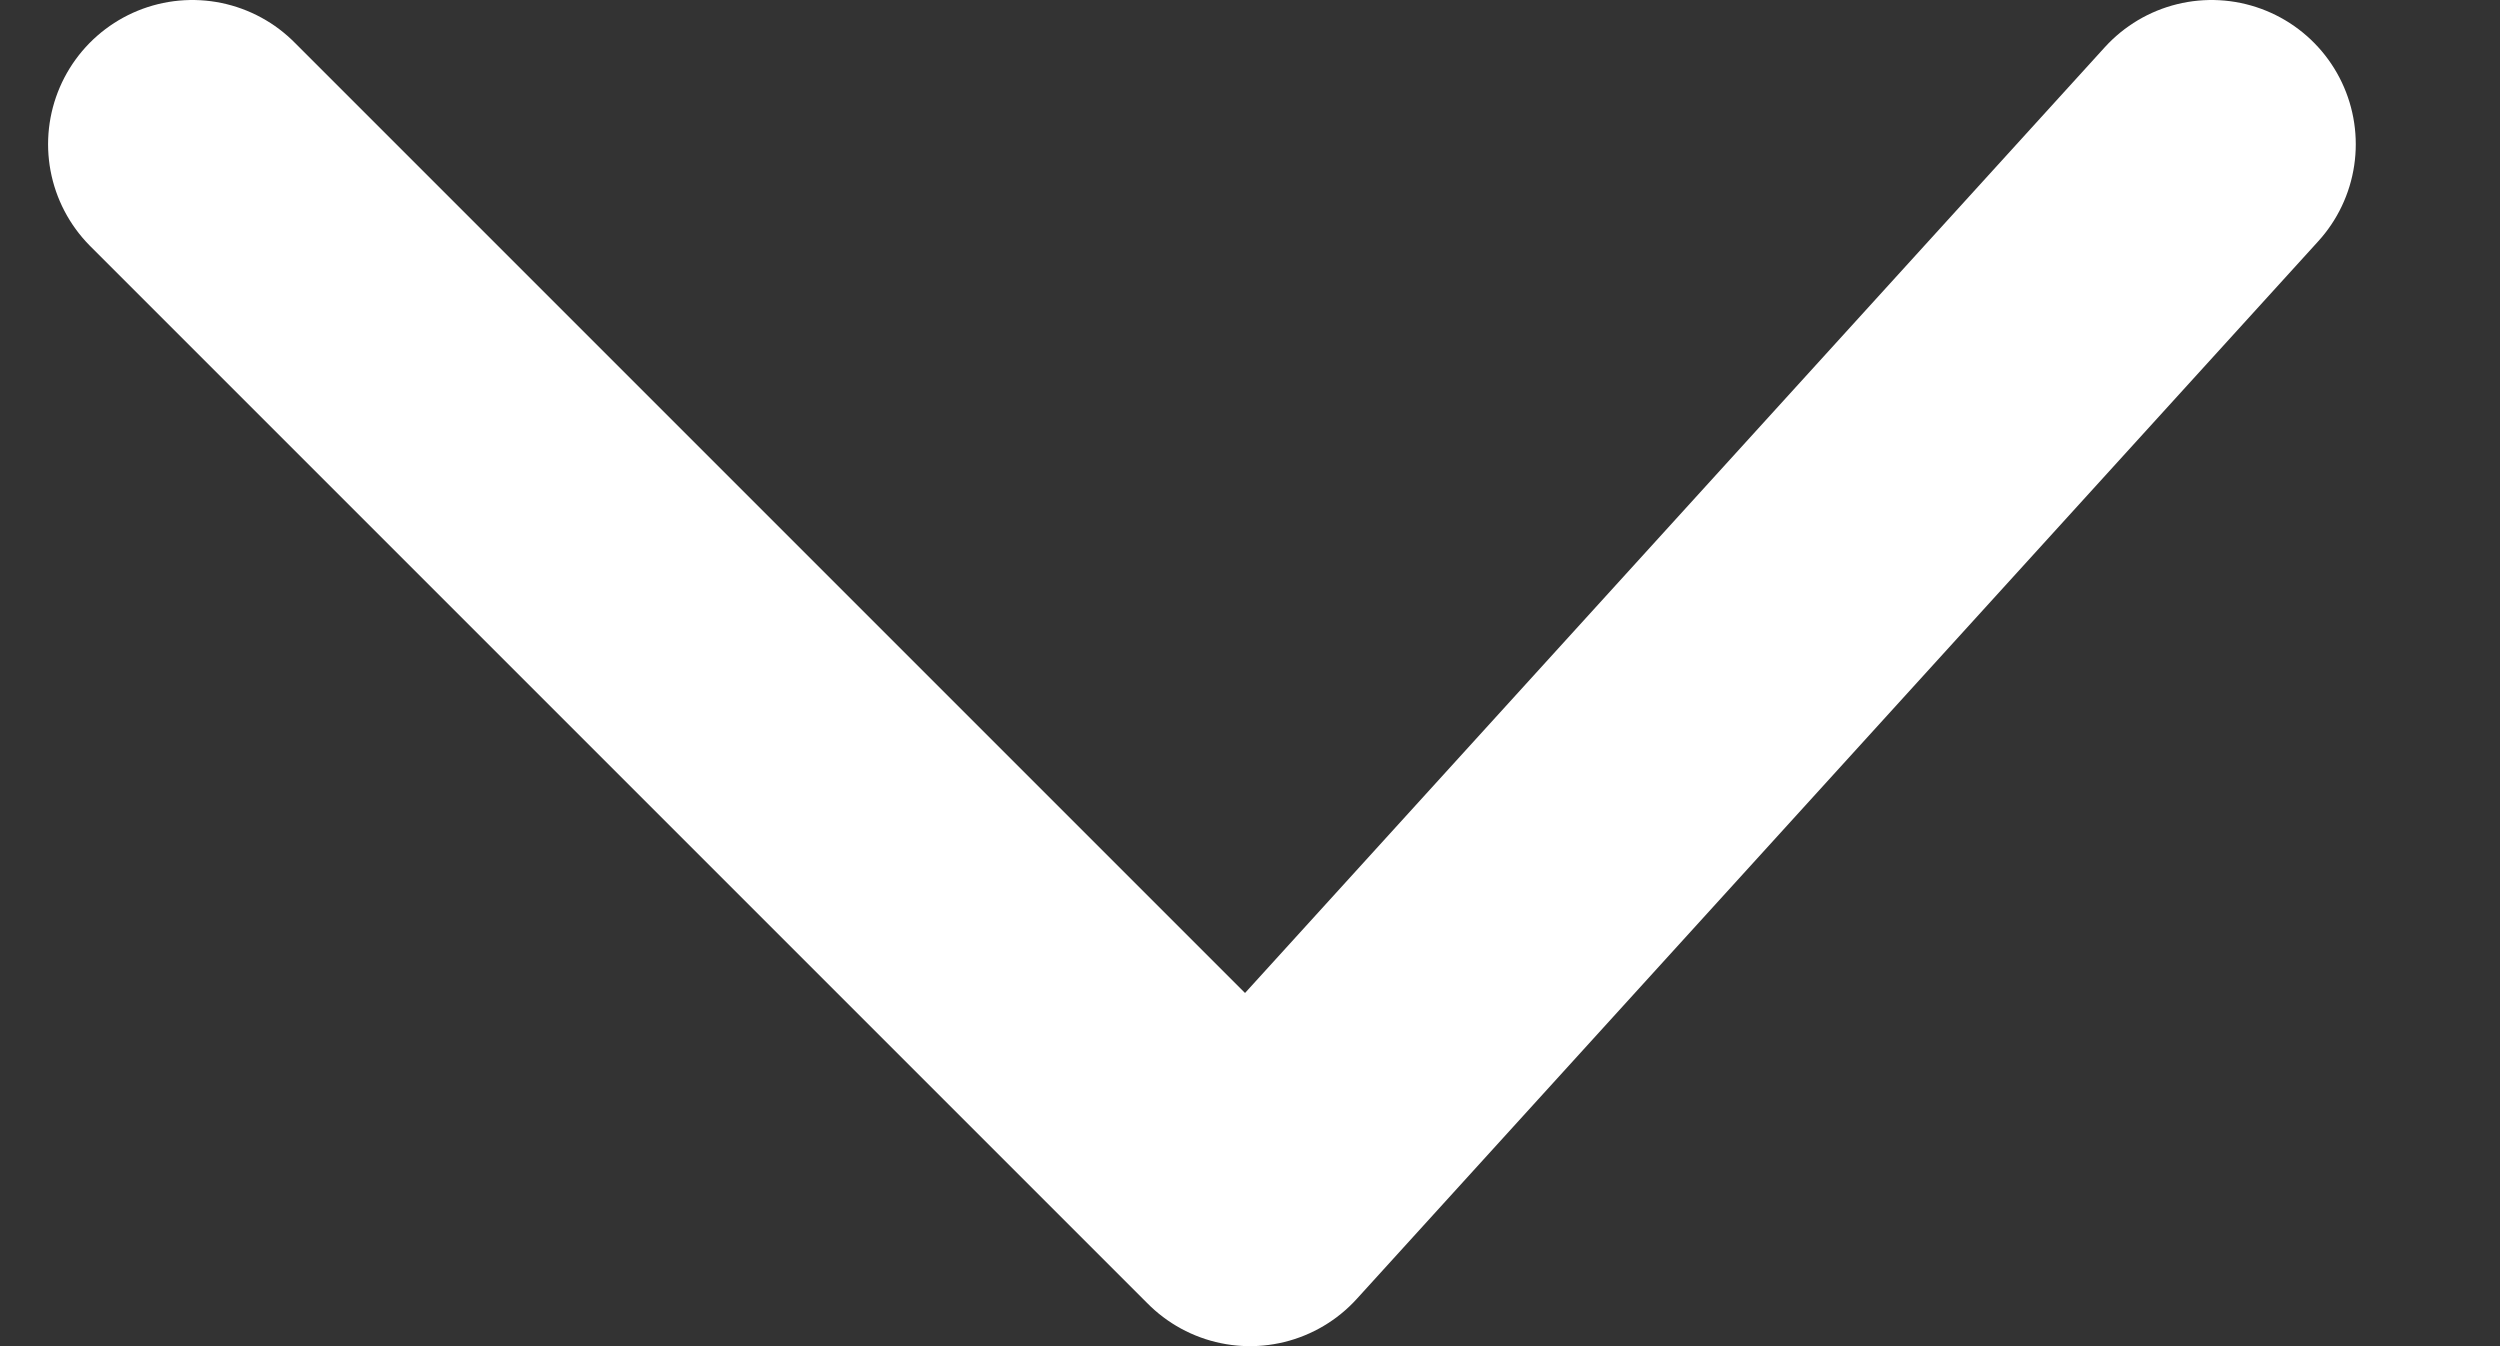 <svg width="13" height="7" viewBox="0 0 13 7" fill="none" xmlns="http://www.w3.org/2000/svg">
<rect x="0" y="0" width="13" height="7" fill="#333333" stroke="none"/>
<path d="M1 0.75L6.5 6.25L11.5 0.75" stroke="white" stroke-width="1.5" stroke-linecap="round" stroke-linejoin="round"/>
</svg>
